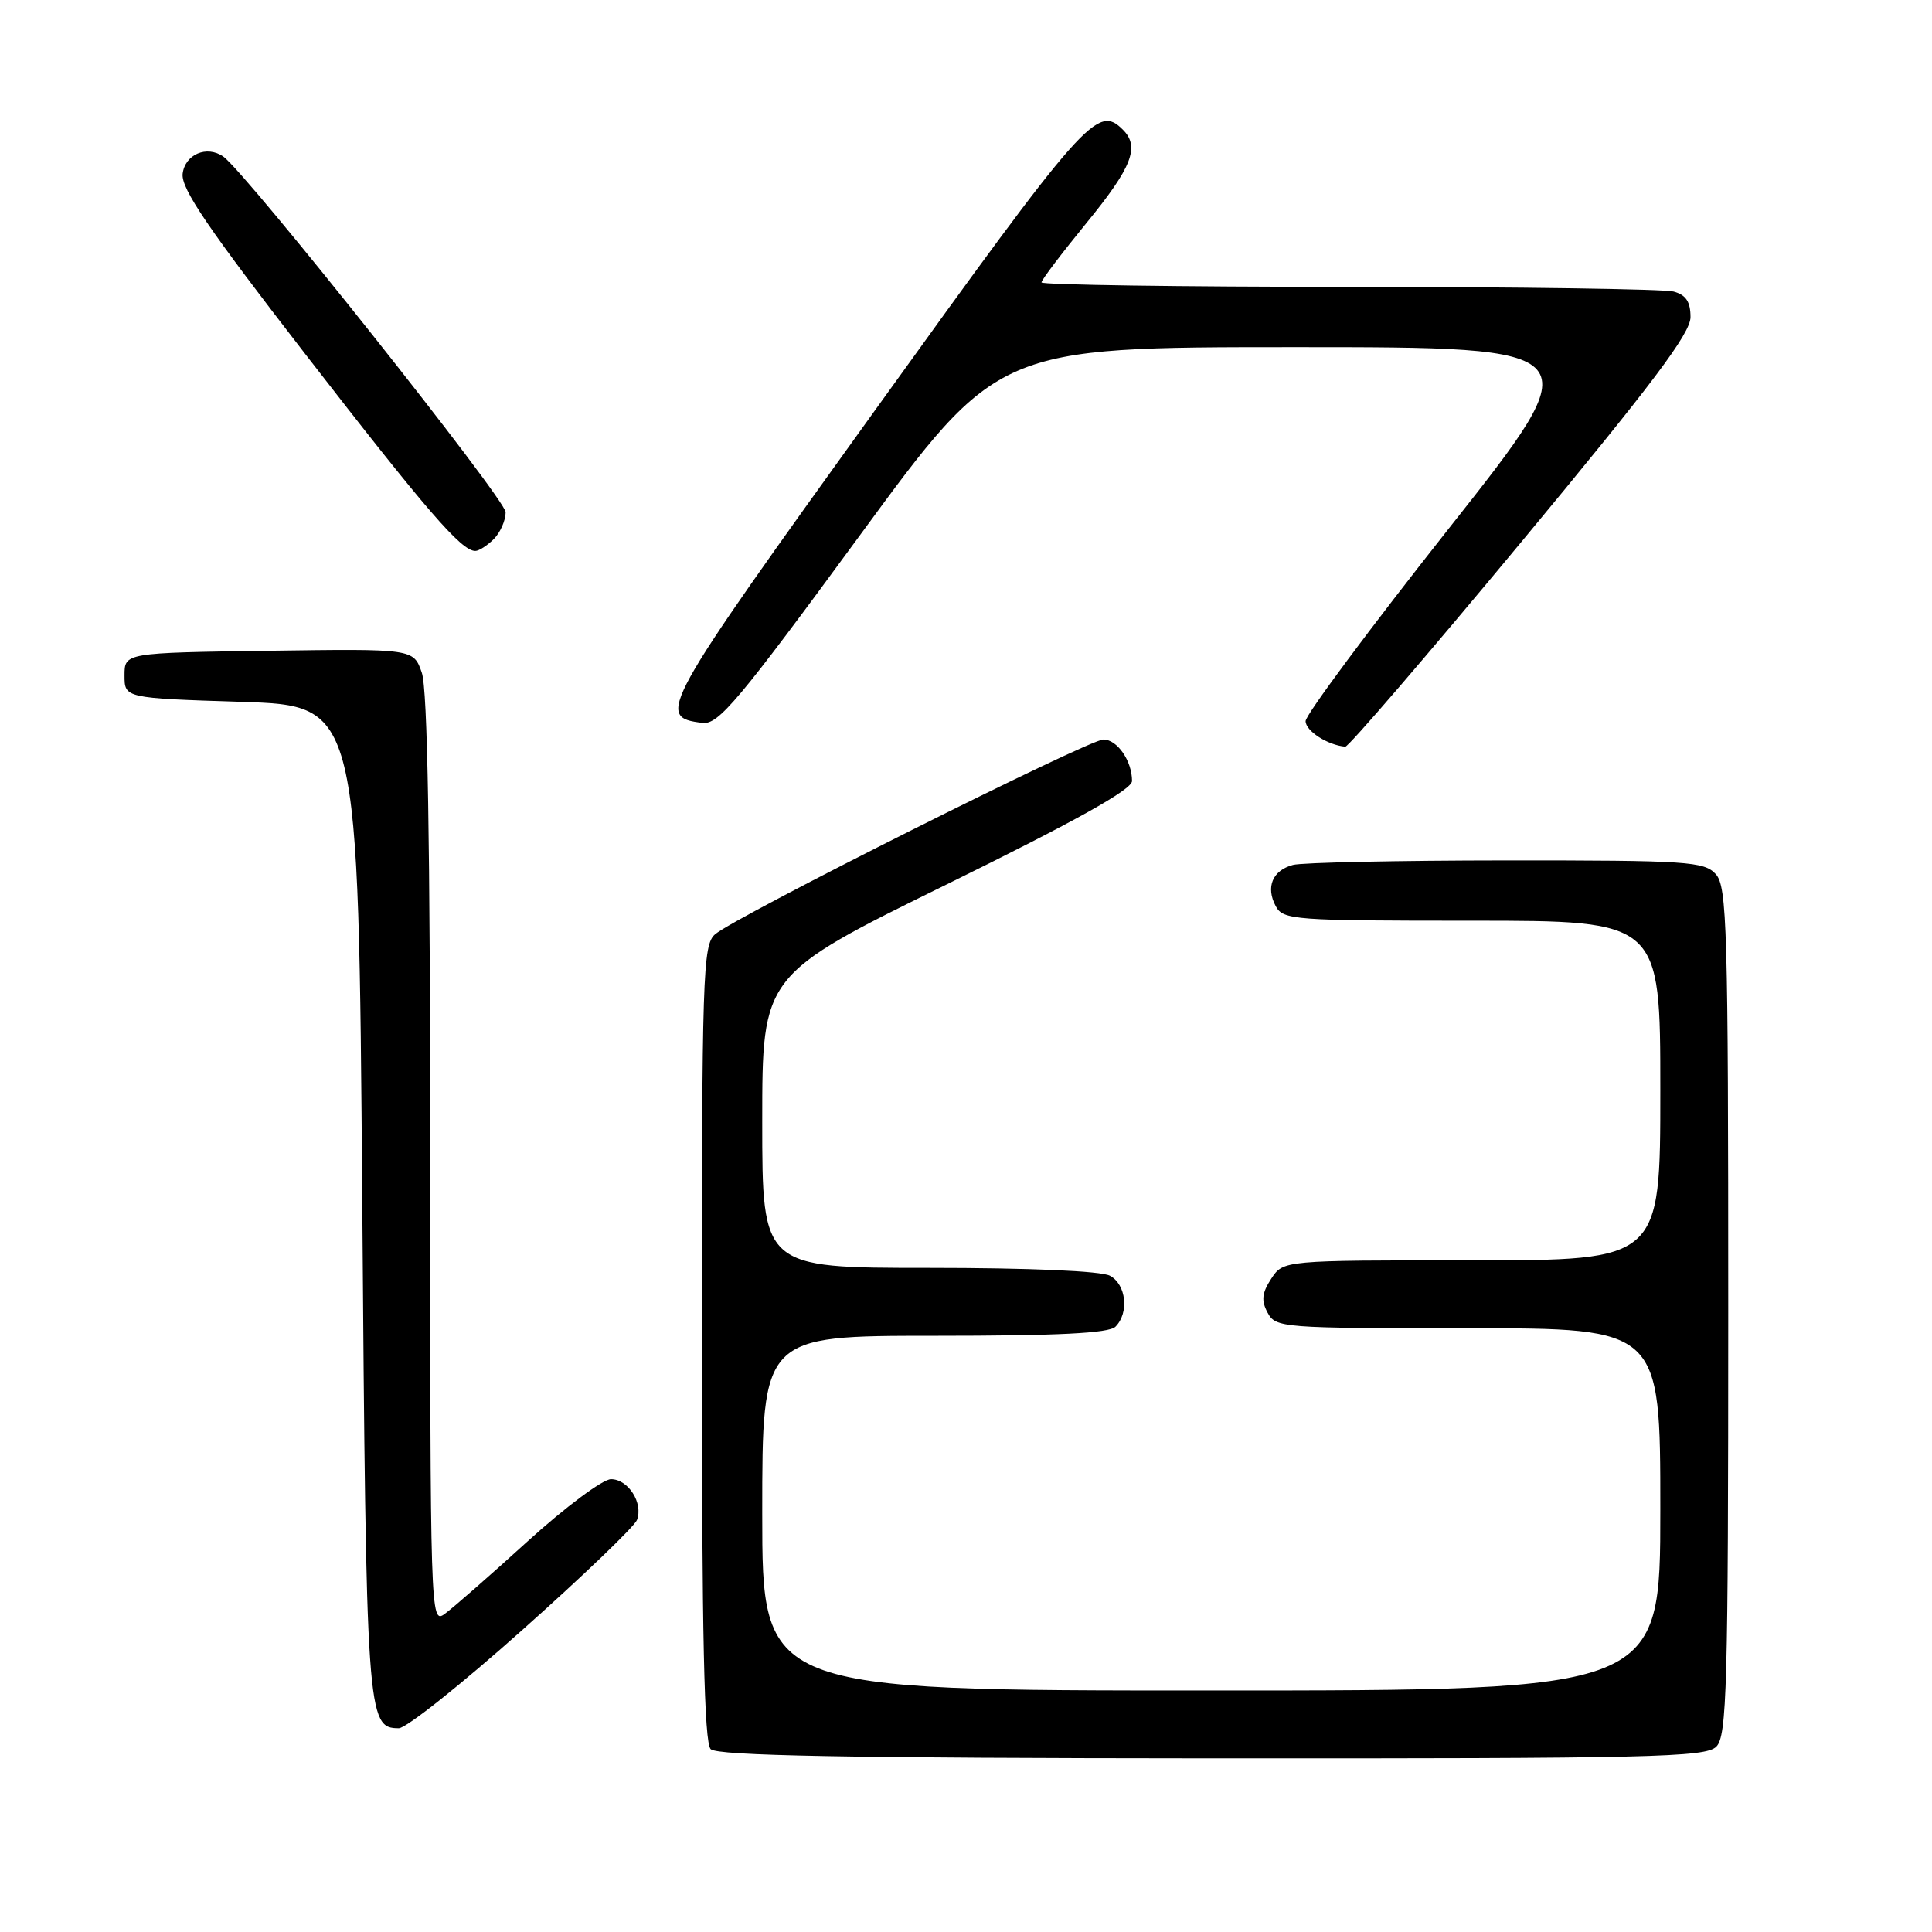 <?xml version="1.0" encoding="UTF-8" standalone="no"?>
<!DOCTYPE svg PUBLIC "-//W3C//DTD SVG 1.1//EN" "http://www.w3.org/Graphics/SVG/1.1/DTD/svg11.dtd" >
<svg xmlns="http://www.w3.org/2000/svg" xmlns:xlink="http://www.w3.org/1999/xlink" version="1.1" viewBox="0 0 256 256">
 <g >
 <path fill="currentColor"
d=" M 227.42 231.44 C 228.82 230.03 229.00 223.62 229.00 173.76 C 229.00 122.96 228.84 117.48 227.35 115.83 C 225.82 114.15 223.62 114.00 199.60 114.01 C 185.24 114.02 172.52 114.29 171.32 114.61 C 168.61 115.34 167.69 117.54 169.04 120.07 C 170.02 121.90 171.41 122.00 195.04 122.00 C 220.00 122.00 220.00 122.00 220.00 144.50 C 220.00 167.00 220.00 167.00 195.02 167.00 C 170.05 167.00 170.05 167.00 168.45 169.43 C 167.21 171.33 167.10 172.33 167.96 173.93 C 169.04 175.94 169.82 176.00 194.54 176.00 C 220.00 176.00 220.00 176.00 220.00 200.00 C 220.00 224.00 220.00 224.00 160.50 224.00 C 101.00 224.00 101.00 224.00 101.00 200.50 C 101.00 177.00 101.00 177.00 123.80 177.00 C 140.20 177.00 146.94 176.66 147.80 175.80 C 149.64 173.96 149.23 170.19 147.07 169.04 C 145.90 168.41 136.36 168.00 123.07 168.00 C 101.00 168.00 101.00 168.00 101.00 148.60 C 101.00 129.20 101.00 129.20 125.50 117.16 C 142.51 108.80 150.00 104.62 150.00 103.49 C 150.00 100.83 148.05 98.00 146.21 97.99 C 144.27 97.98 97.45 121.46 94.75 123.80 C 93.12 125.20 93.00 129.06 93.00 177.95 C 93.00 216.88 93.31 230.91 94.17 231.77 C 95.04 232.64 112.07 232.96 160.59 232.99 C 218.83 233.02 226.00 232.86 227.42 231.44 Z  M 69.21 215.98 C 77.24 208.83 84.07 202.27 84.40 201.41 C 85.26 199.16 83.25 196.00 80.96 196.00 C 79.87 196.00 74.89 199.71 69.89 204.25 C 64.90 208.79 59.95 213.12 58.90 213.87 C 57.04 215.22 57.00 214.01 57.00 153.77 C 57.00 111.47 56.66 91.31 55.89 89.13 C 54.79 85.96 54.79 85.96 35.64 86.23 C 16.50 86.50 16.50 86.50 16.50 89.50 C 16.50 92.50 16.50 92.50 32.00 93.00 C 47.50 93.50 47.50 93.50 48.00 159.00 C 48.52 227.59 48.62 229.00 52.85 229.00 C 53.83 229.00 61.19 223.14 69.21 215.98 Z  M 201.51 71.90 C 218.95 50.88 224.00 44.18 224.00 42.02 C 224.00 39.98 223.40 39.07 221.75 38.63 C 220.51 38.30 201.16 38.02 178.75 38.01 C 156.34 38.01 138.00 37.74 138.00 37.42 C 138.00 37.10 140.70 33.54 144.00 29.50 C 150.00 22.16 151.05 19.45 148.80 17.20 C 145.41 13.81 143.92 15.49 116.09 54.16 C 87.40 94.02 86.84 95.03 93.10 95.79 C 95.19 96.04 97.90 92.81 113.86 71.04 C 132.21 46.00 132.21 46.00 171.59 46.00 C 210.97 46.00 210.97 46.00 191.98 70.02 C 181.54 83.23 173.00 94.72 173.00 95.55 C 173.00 96.86 175.92 98.74 178.26 98.94 C 178.68 98.97 189.14 86.81 201.51 71.90 Z  M 65.43 71.43 C 66.29 70.56 67.00 68.96 67.00 67.87 C 67.00 66.17 32.63 22.89 29.58 20.74 C 27.40 19.22 24.51 20.45 24.20 23.03 C 23.98 25.00 27.61 30.33 40.54 47.03 C 56.59 67.75 61.13 73.00 62.98 73.00 C 63.46 73.00 64.56 72.29 65.43 71.43 Z "/>
</g>
</svg>